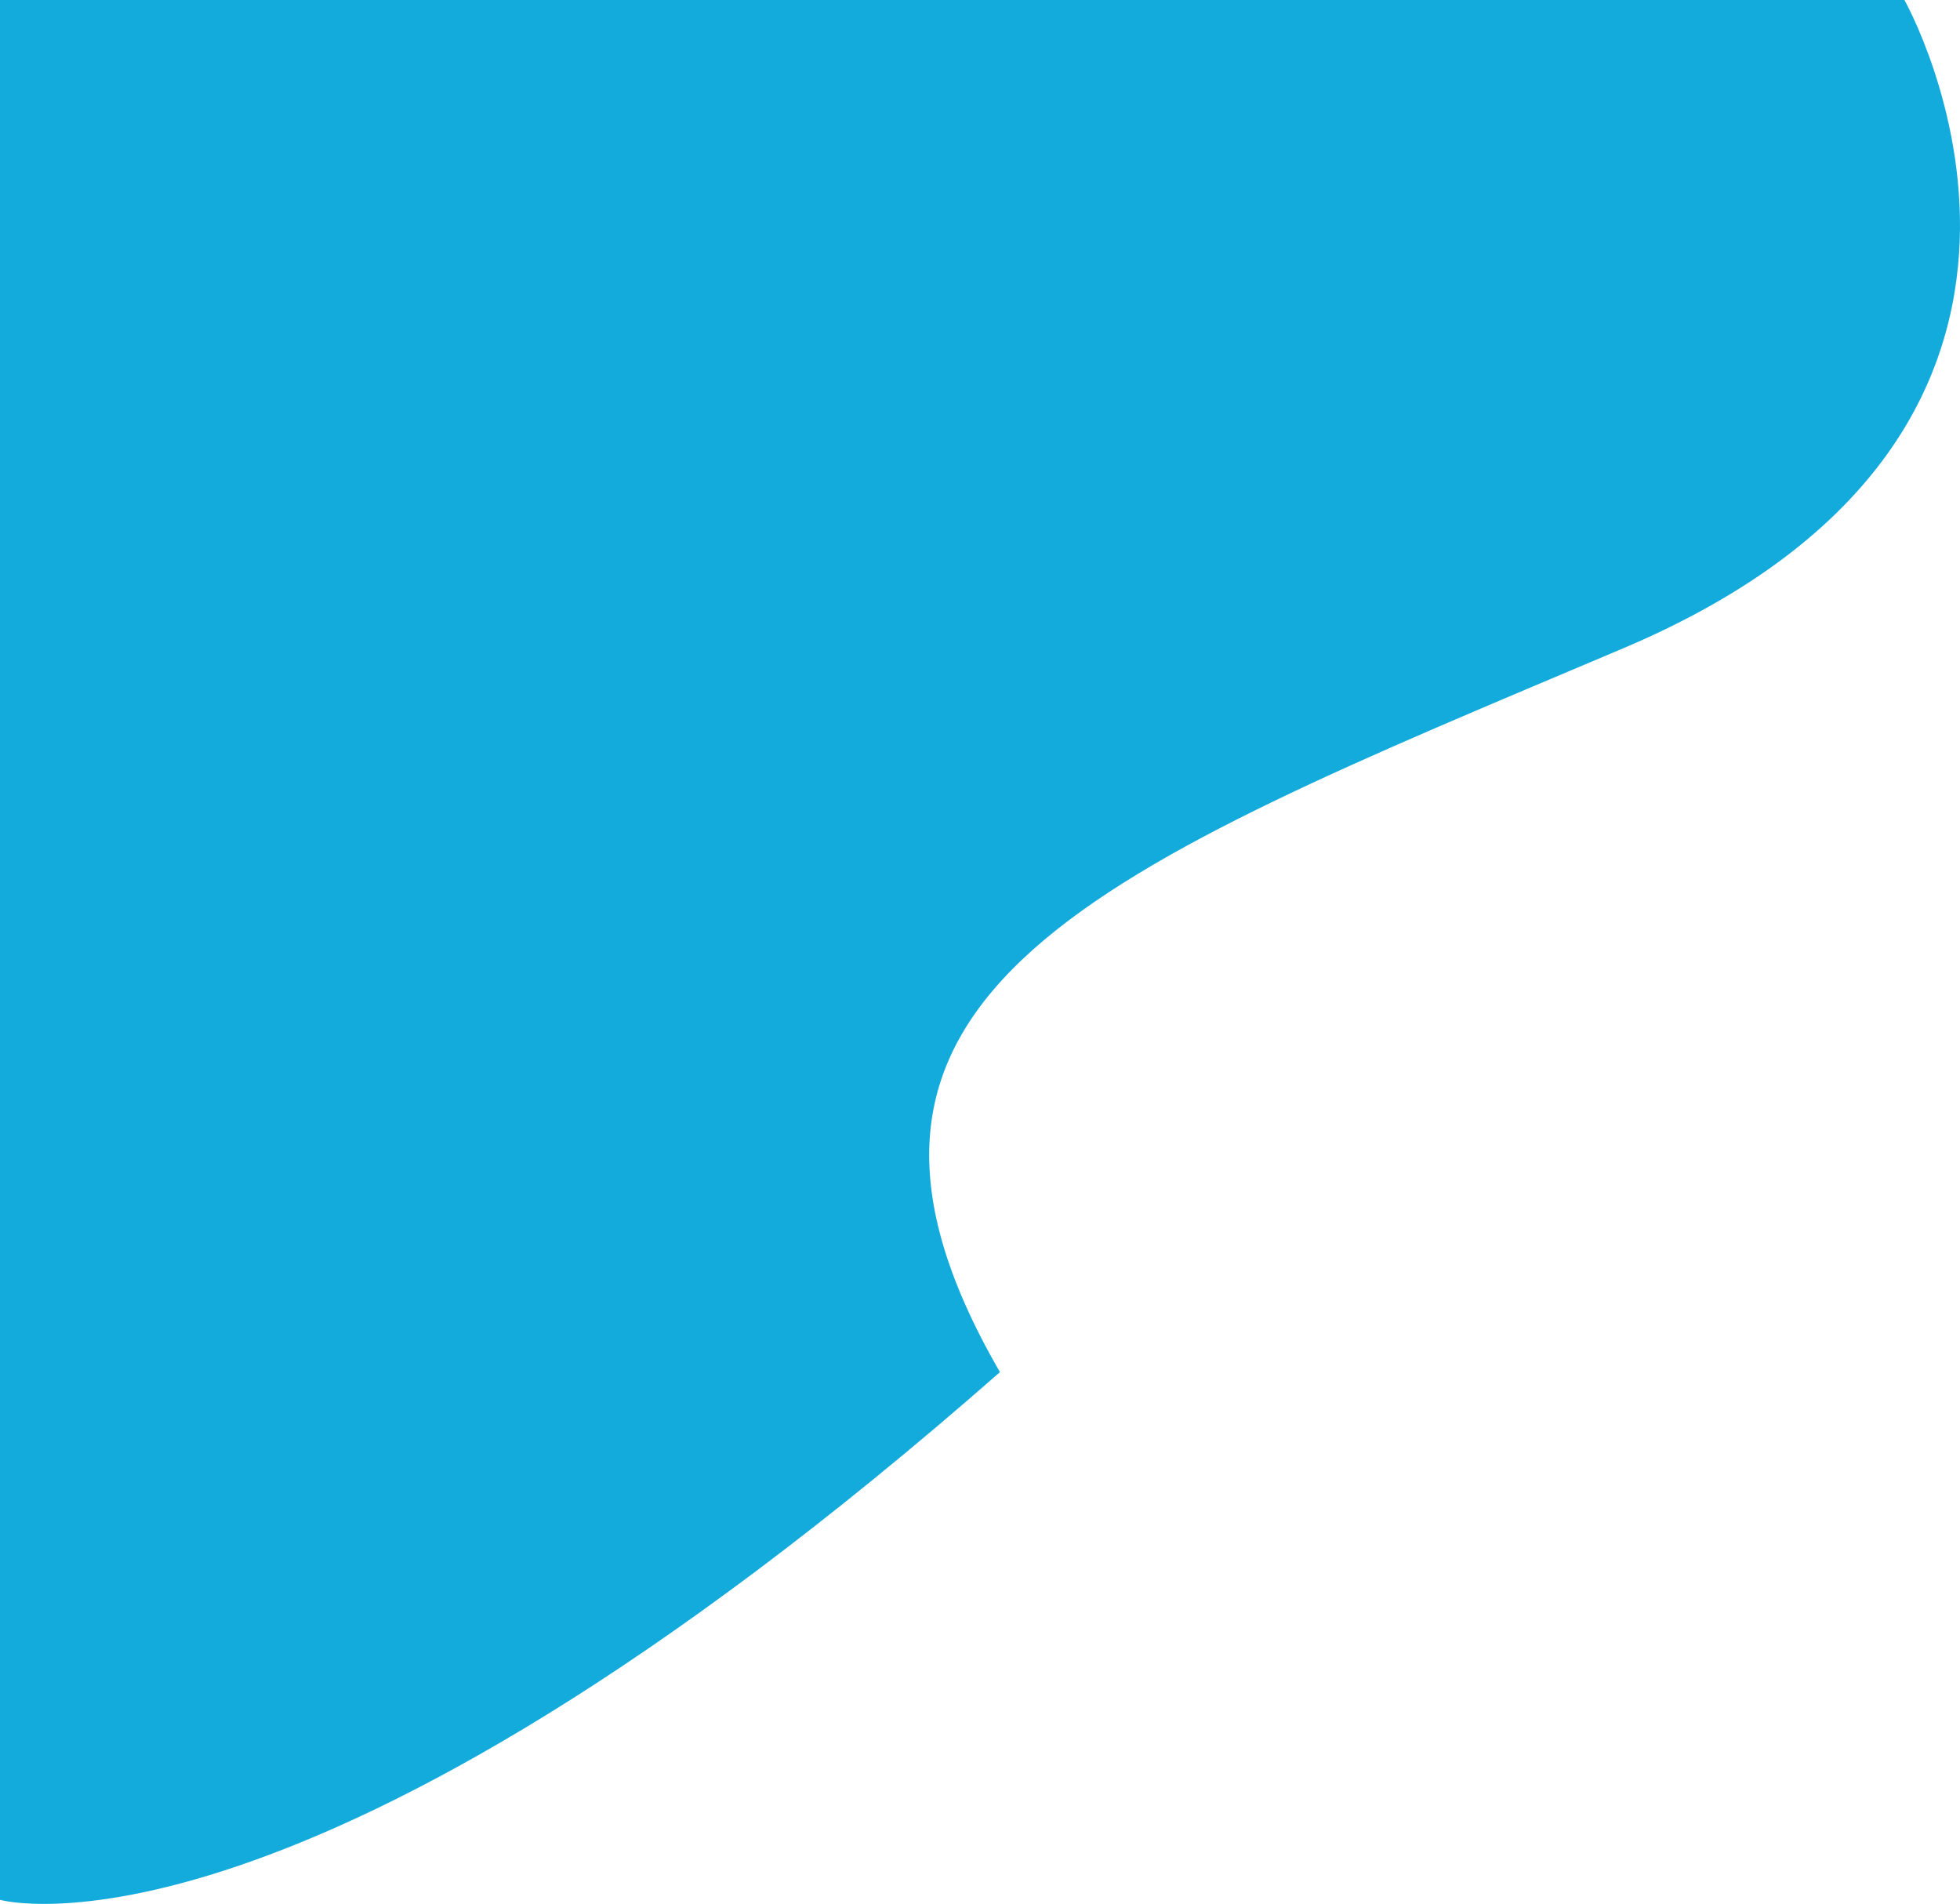 <svg id="Layer_1" data-name="Layer 1" xmlns="http://www.w3.org/2000/svg" viewBox="0 0 373.81 363.03"><defs><style>.cls-1{fill:#12abdb;}</style></defs><title>Fixed_Shape_1_VibrantBlue_RGB</title><path class="cls-1" d="M363.21,0s46,81.46-53.67,123.63-161,65.17-118.83,138C57.5,378.55,0,362.25,0,362.25V0Z"/></svg>